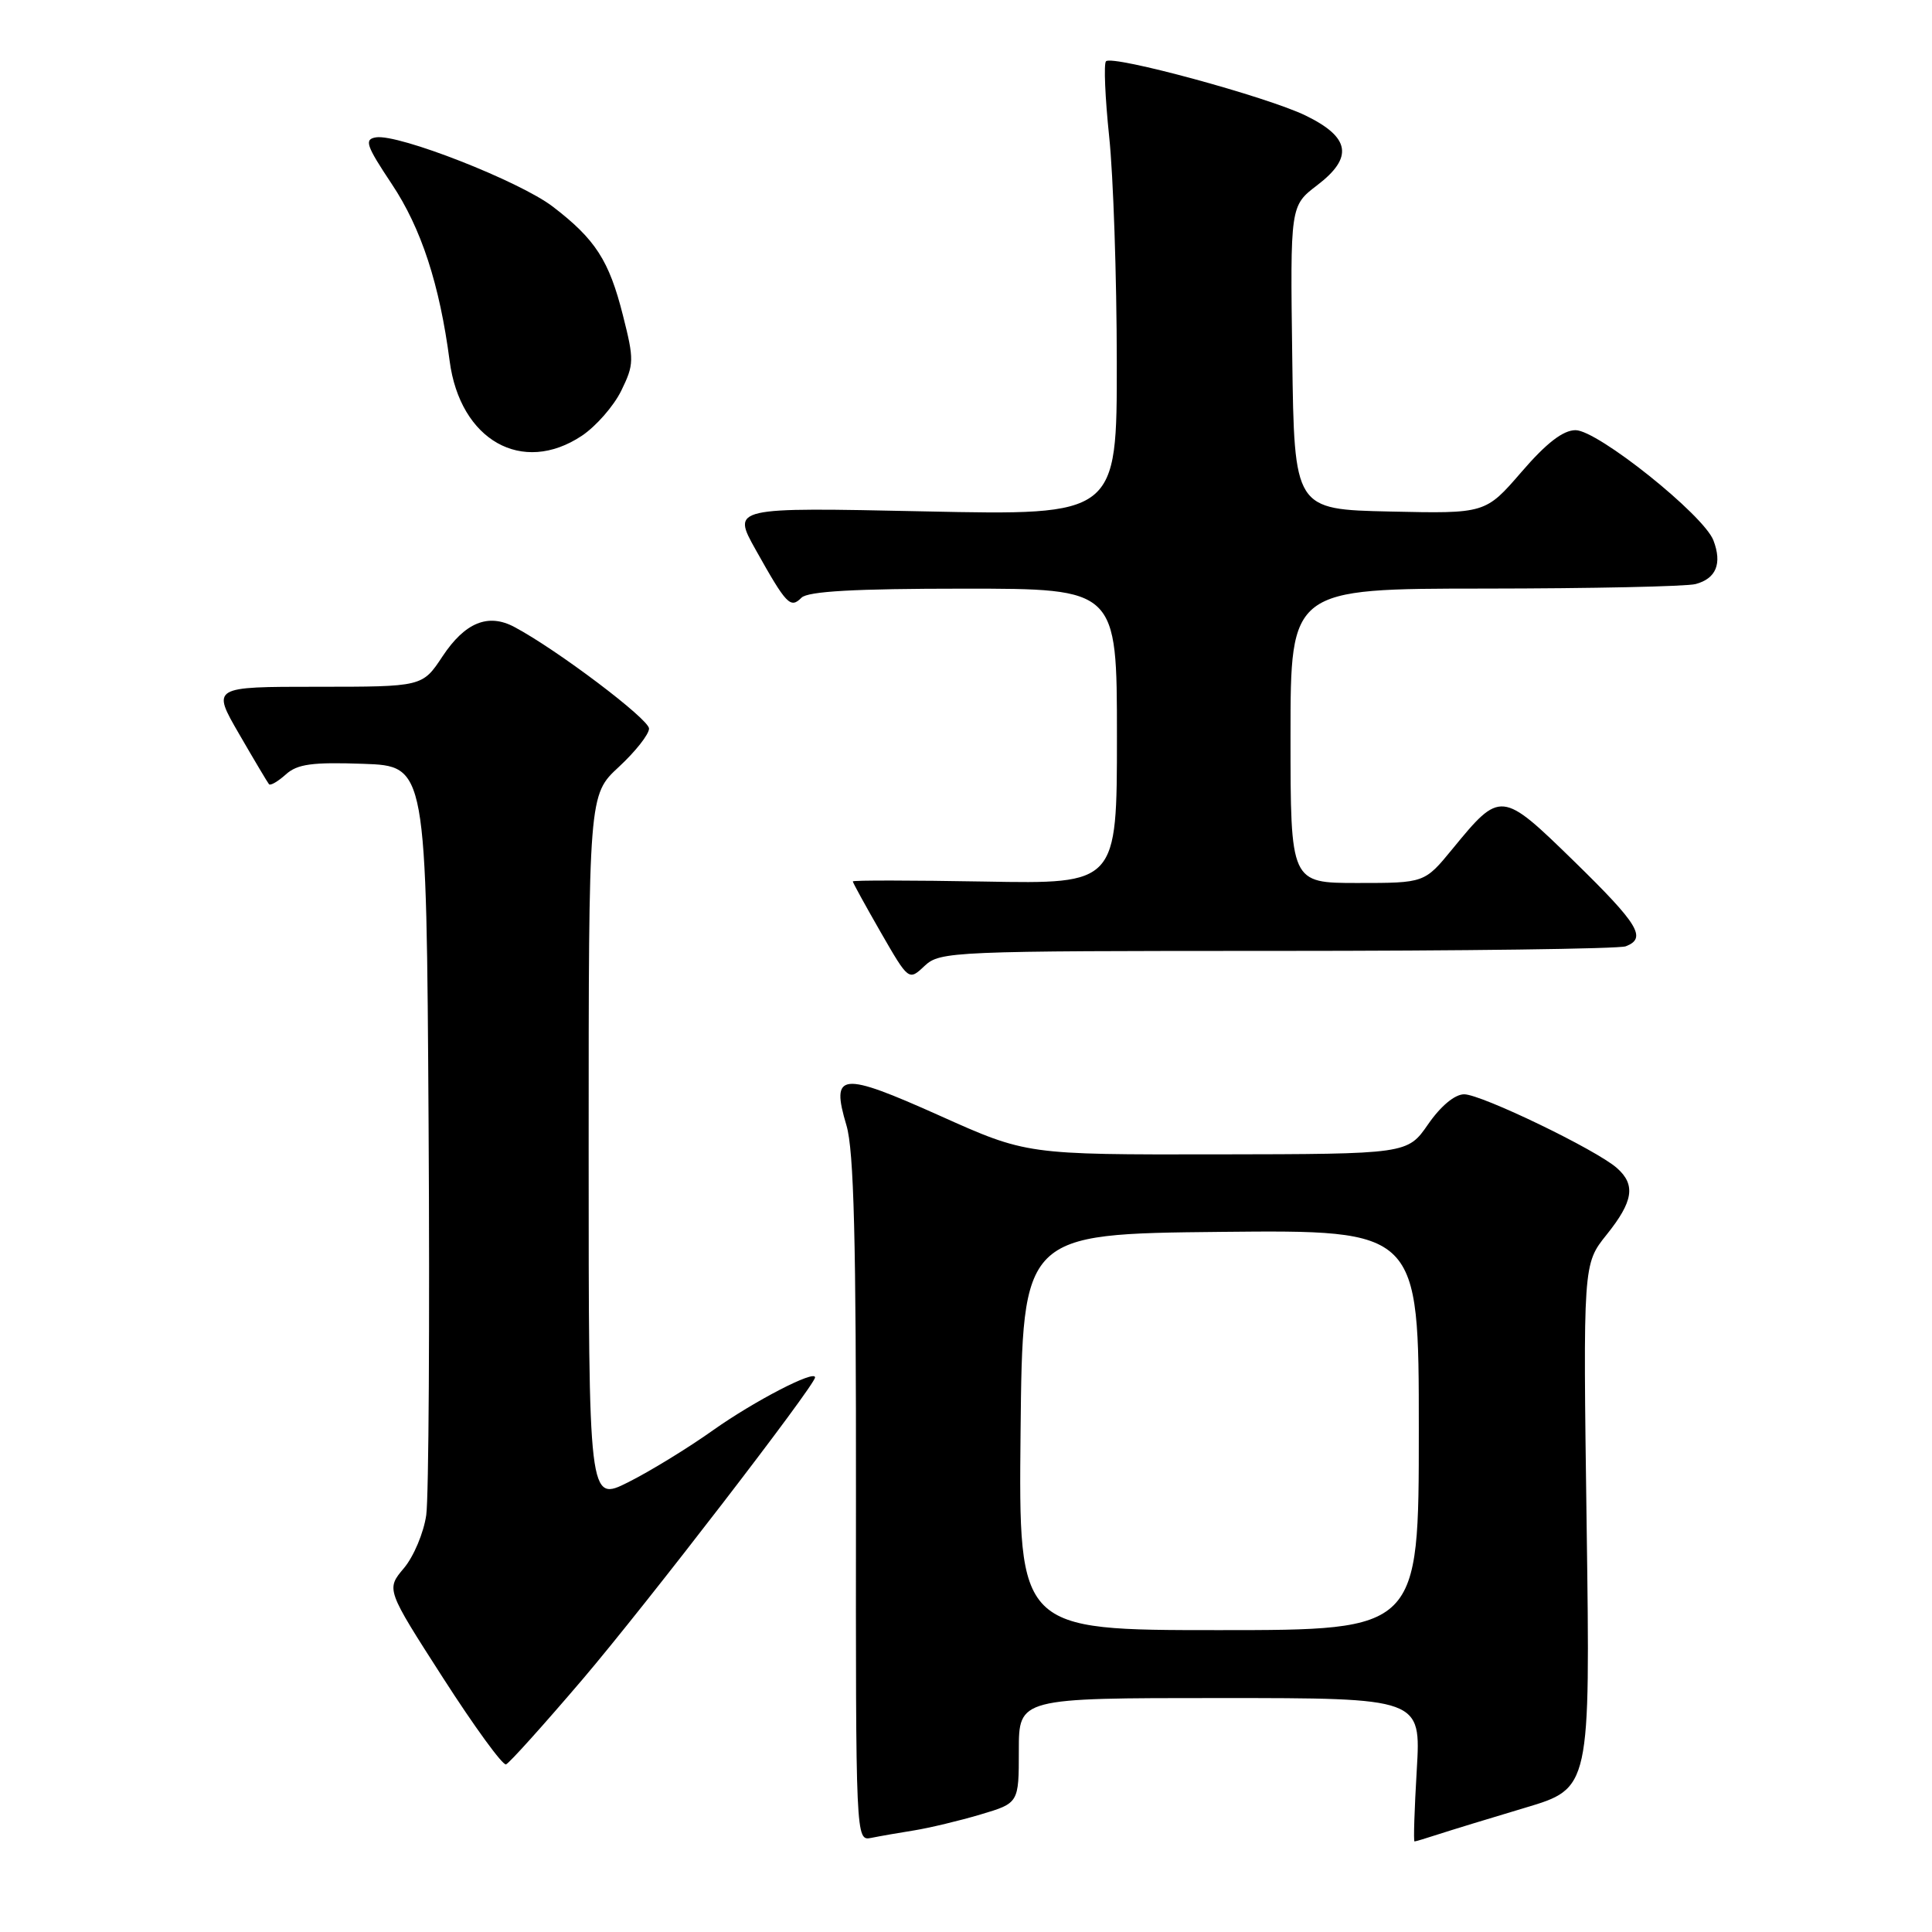 <?xml version="1.0" encoding="UTF-8" standalone="no"?>
<!DOCTYPE svg PUBLIC "-//W3C//DTD SVG 1.1//EN" "http://www.w3.org/Graphics/SVG/1.1/DTD/svg11.dtd" >
<svg xmlns="http://www.w3.org/2000/svg" xmlns:xlink="http://www.w3.org/1999/xlink" version="1.1" viewBox="0 0 256 256">
 <g >
 <path fill="currentColor"
d=" M 121.17 242.53 C 123.19 242.20 127.13 241.26 129.92 240.43 C 135.00 238.92 135.00 238.92 135.00 231.96 C 135.00 225.00 135.00 225.00 161.65 225.00 C 188.29 225.00 188.29 225.00 187.73 234.50 C 187.42 239.72 187.28 244.00 187.43 244.00 C 187.58 244.00 189.01 243.57 190.60 243.05 C 192.20 242.53 197.38 240.94 202.11 239.53 C 210.72 236.96 210.72 236.96 210.24 202.23 C 209.76 167.50 209.76 167.50 212.88 163.61 C 216.42 159.20 216.77 156.99 214.25 154.77 C 211.52 152.35 196.28 145.00 194.01 145.00 C 192.77 145.00 190.91 146.55 189.24 148.96 C 186.50 152.92 186.50 152.92 161.26 152.96 C 136.03 153.00 136.03 153.00 124.49 147.82 C 111.38 141.95 110.06 142.08 112.16 149.12 C 113.15 152.45 113.45 164.37 113.42 198.72 C 113.39 243.83 113.39 243.94 115.44 243.53 C 116.57 243.30 119.15 242.85 121.17 242.53 Z  M 77.21 222.50 C 85.55 212.71 108.00 183.55 108.00 182.51 C 108.00 181.47 99.96 185.64 94.53 189.48 C 91.22 191.84 86.14 194.95 83.25 196.40 C 78.00 199.03 78.00 199.03 78.00 152.18 C 78.00 105.32 78.00 105.32 82.00 101.62 C 84.20 99.58 86.00 97.30 86.00 96.54 C 86.00 95.29 73.79 86.07 68.16 83.08 C 64.68 81.22 61.61 82.48 58.63 86.98 C 55.97 91.00 55.97 91.00 42.02 91.00 C 28.06 91.00 28.06 91.00 31.68 97.25 C 33.67 100.69 35.45 103.68 35.64 103.91 C 35.83 104.14 36.83 103.55 37.87 102.62 C 39.39 101.24 41.36 100.97 48.13 101.21 C 56.50 101.50 56.50 101.50 56.79 149.00 C 56.95 175.12 56.81 198.41 56.48 200.75 C 56.15 203.08 54.82 206.25 53.52 207.79 C 51.16 210.59 51.16 210.59 58.71 222.34 C 62.86 228.80 66.61 233.95 67.05 233.79 C 67.48 233.63 72.05 228.55 77.21 222.50 Z  M 169.23 126.00 C 193.76 126.00 214.55 125.73 215.42 125.39 C 218.24 124.31 217.14 122.49 208.56 114.11 C 198.94 104.73 198.83 104.72 192.45 112.50 C 188.76 117.00 188.76 117.00 179.88 117.00 C 171.00 117.00 171.00 117.00 171.00 97.50 C 171.00 78.00 171.00 78.00 196.75 77.99 C 210.91 77.98 223.48 77.71 224.68 77.39 C 227.40 76.66 228.21 74.68 227.04 71.61 C 225.76 68.24 211.70 57.00 208.77 57.00 C 207.12 57.00 204.91 58.70 201.61 62.53 C 196.83 68.06 196.83 68.06 184.17 67.78 C 171.50 67.50 171.50 67.50 171.23 47.38 C 170.96 27.27 170.96 27.27 174.54 24.54 C 179.36 20.86 178.92 18.19 173.00 15.31 C 167.92 12.83 147.41 7.26 146.55 8.12 C 146.24 8.43 146.43 12.92 146.97 18.09 C 147.52 23.27 147.97 36.68 147.98 47.90 C 148.00 68.30 148.00 68.30 122.49 67.76 C 96.98 67.22 96.98 67.22 100.14 72.86 C 104.22 80.14 104.73 80.67 106.20 79.20 C 107.05 78.35 113.24 78.00 127.70 78.00 C 148.00 78.00 148.00 78.00 148.00 97.56 C 148.00 117.13 148.00 117.13 130.50 116.81 C 120.87 116.64 113.00 116.63 113.00 116.79 C 113.00 116.96 114.67 119.99 116.70 123.53 C 120.41 129.97 120.41 129.97 122.52 127.98 C 124.56 126.07 126.13 126.00 169.23 126.00 Z  M 77.10 57.74 C 78.97 56.49 81.32 53.81 82.32 51.77 C 84.02 48.29 84.04 47.69 82.54 41.78 C 80.71 34.52 78.90 31.71 73.25 27.38 C 68.85 24.01 52.80 17.72 49.82 18.20 C 48.23 18.46 48.51 19.27 51.91 24.38 C 55.82 30.24 58.25 37.68 59.58 47.83 C 60.96 58.34 69.20 63.00 77.10 57.74 Z  M 135.23 189.75 C 135.50 163.50 135.50 163.50 161.75 163.23 C 188.00 162.97 188.00 162.97 188.00 189.48 C 188.00 216.00 188.00 216.00 161.48 216.00 C 134.97 216.00 134.97 216.00 135.23 189.75 Z "/>
</g>
</svg>